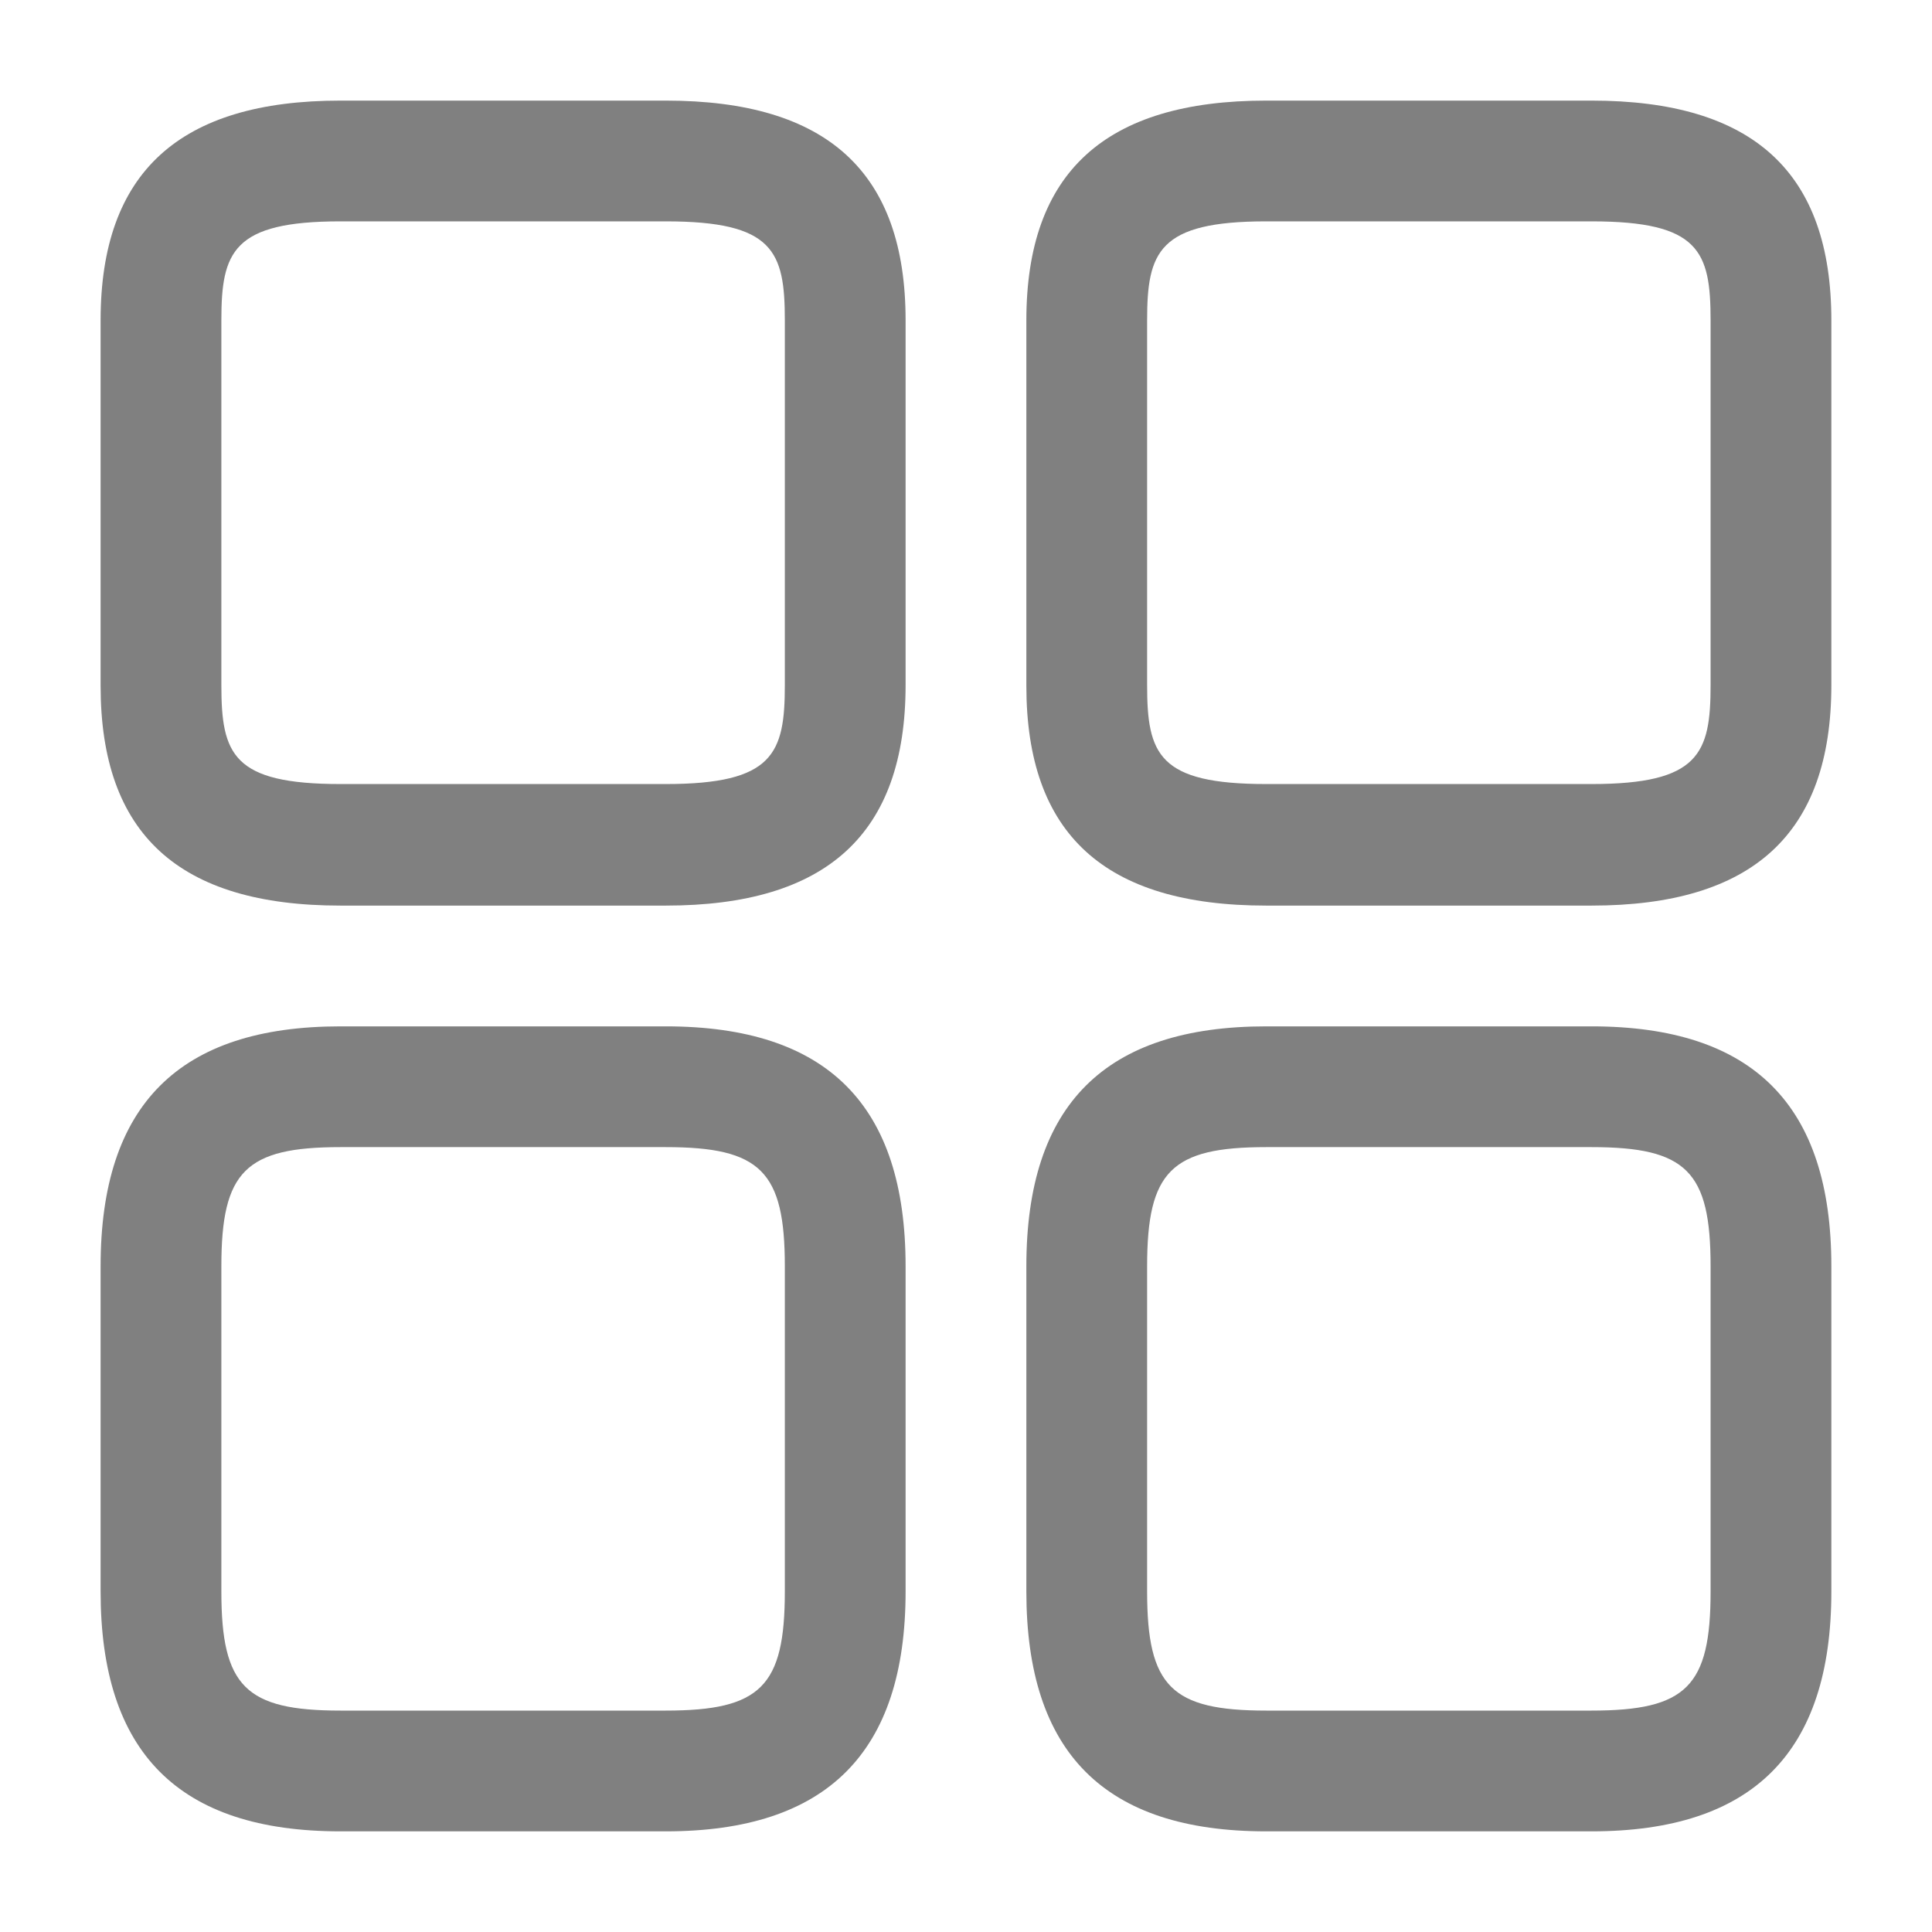 <svg id="element-3" xmlns="http://www.w3.org/2000/svg" width="41.501" height="41.501" viewBox="0 0 41.501 41.501">
  <g id="vuesax_outline_element-3" data-name="vuesax/outline/element-3">
    <g id="element-3-2" data-name="element-3">
      <path id="Vector" d="M12.139,17.292H5.153C1.677,17.292,0,15.753,0,12.571V4.721C0,1.539,1.695,0,5.153,0h6.986c3.476,0,5.153,1.539,5.153,4.721v7.833C17.292,15.753,15.6,17.292,12.139,17.292ZM5.153,2.594c-2.317,0-2.559.657-2.559,2.127v7.833c0,1.487.242,2.127,2.559,2.127h6.986c2.317,0,2.559-.657,2.559-2.127V4.721c0-1.487-.242-2.127-2.559-2.127Z" transform="translate(22.047 2.161)" fill="gray"/>
      <path id="Vector-2" data-name="Vector" d="M12.139,17.292H5.153C1.677,17.292,0,15.6,0,12.139V5.153C0,1.677,1.695,0,5.153,0h6.986c3.476,0,5.153,1.695,5.153,5.153v6.986C17.292,15.6,15.6,17.292,12.139,17.292ZM5.153,2.594c-2.04,0-2.559.519-2.559,2.559v6.986c0,2.04.519,2.559,2.559,2.559h6.986c2.04,0,2.559-.519,2.559-2.559V5.153c0-2.04-.519-2.559-2.559-2.559Z" transform="translate(22.047 22.047)" fill="gray"/>
      <path id="Vector-3" data-name="Vector" d="M12.139,17.292H5.153C1.677,17.292,0,15.753,0,12.571V4.721C0,1.539,1.695,0,5.153,0h6.986c3.476,0,5.153,1.539,5.153,4.721v7.833C17.292,15.753,15.6,17.292,12.139,17.292ZM5.153,2.594c-2.317,0-2.559.657-2.559,2.127v7.833c0,1.487.242,2.127,2.559,2.127h6.986c2.317,0,2.559-.657,2.559-2.127V4.721c0-1.487-.242-2.127-2.559-2.127Z" transform="translate(2.161 2.161)" fill="gray"/>
      <path id="Vector-4" data-name="Vector" d="M12.139,17.292H5.153C1.677,17.292,0,15.6,0,12.139V5.153C0,1.677,1.695,0,5.153,0h6.986c3.476,0,5.153,1.695,5.153,5.153v6.986C17.292,15.6,15.6,17.292,12.139,17.292ZM5.153,2.594c-2.04,0-2.559.519-2.559,2.559v6.986c0,2.04.519,2.559,2.559,2.559h6.986c2.04,0,2.559-.519,2.559-2.559V5.153c0-2.04-.519-2.559-2.559-2.559Z" transform="translate(2.161 22.047)" fill="gray"/>
      <path id="Vector-5" data-name="Vector" d="M0,0H41.5V41.5H0Z" fill="none" opacity="0"/>
    </g>
  </g>
</svg>

